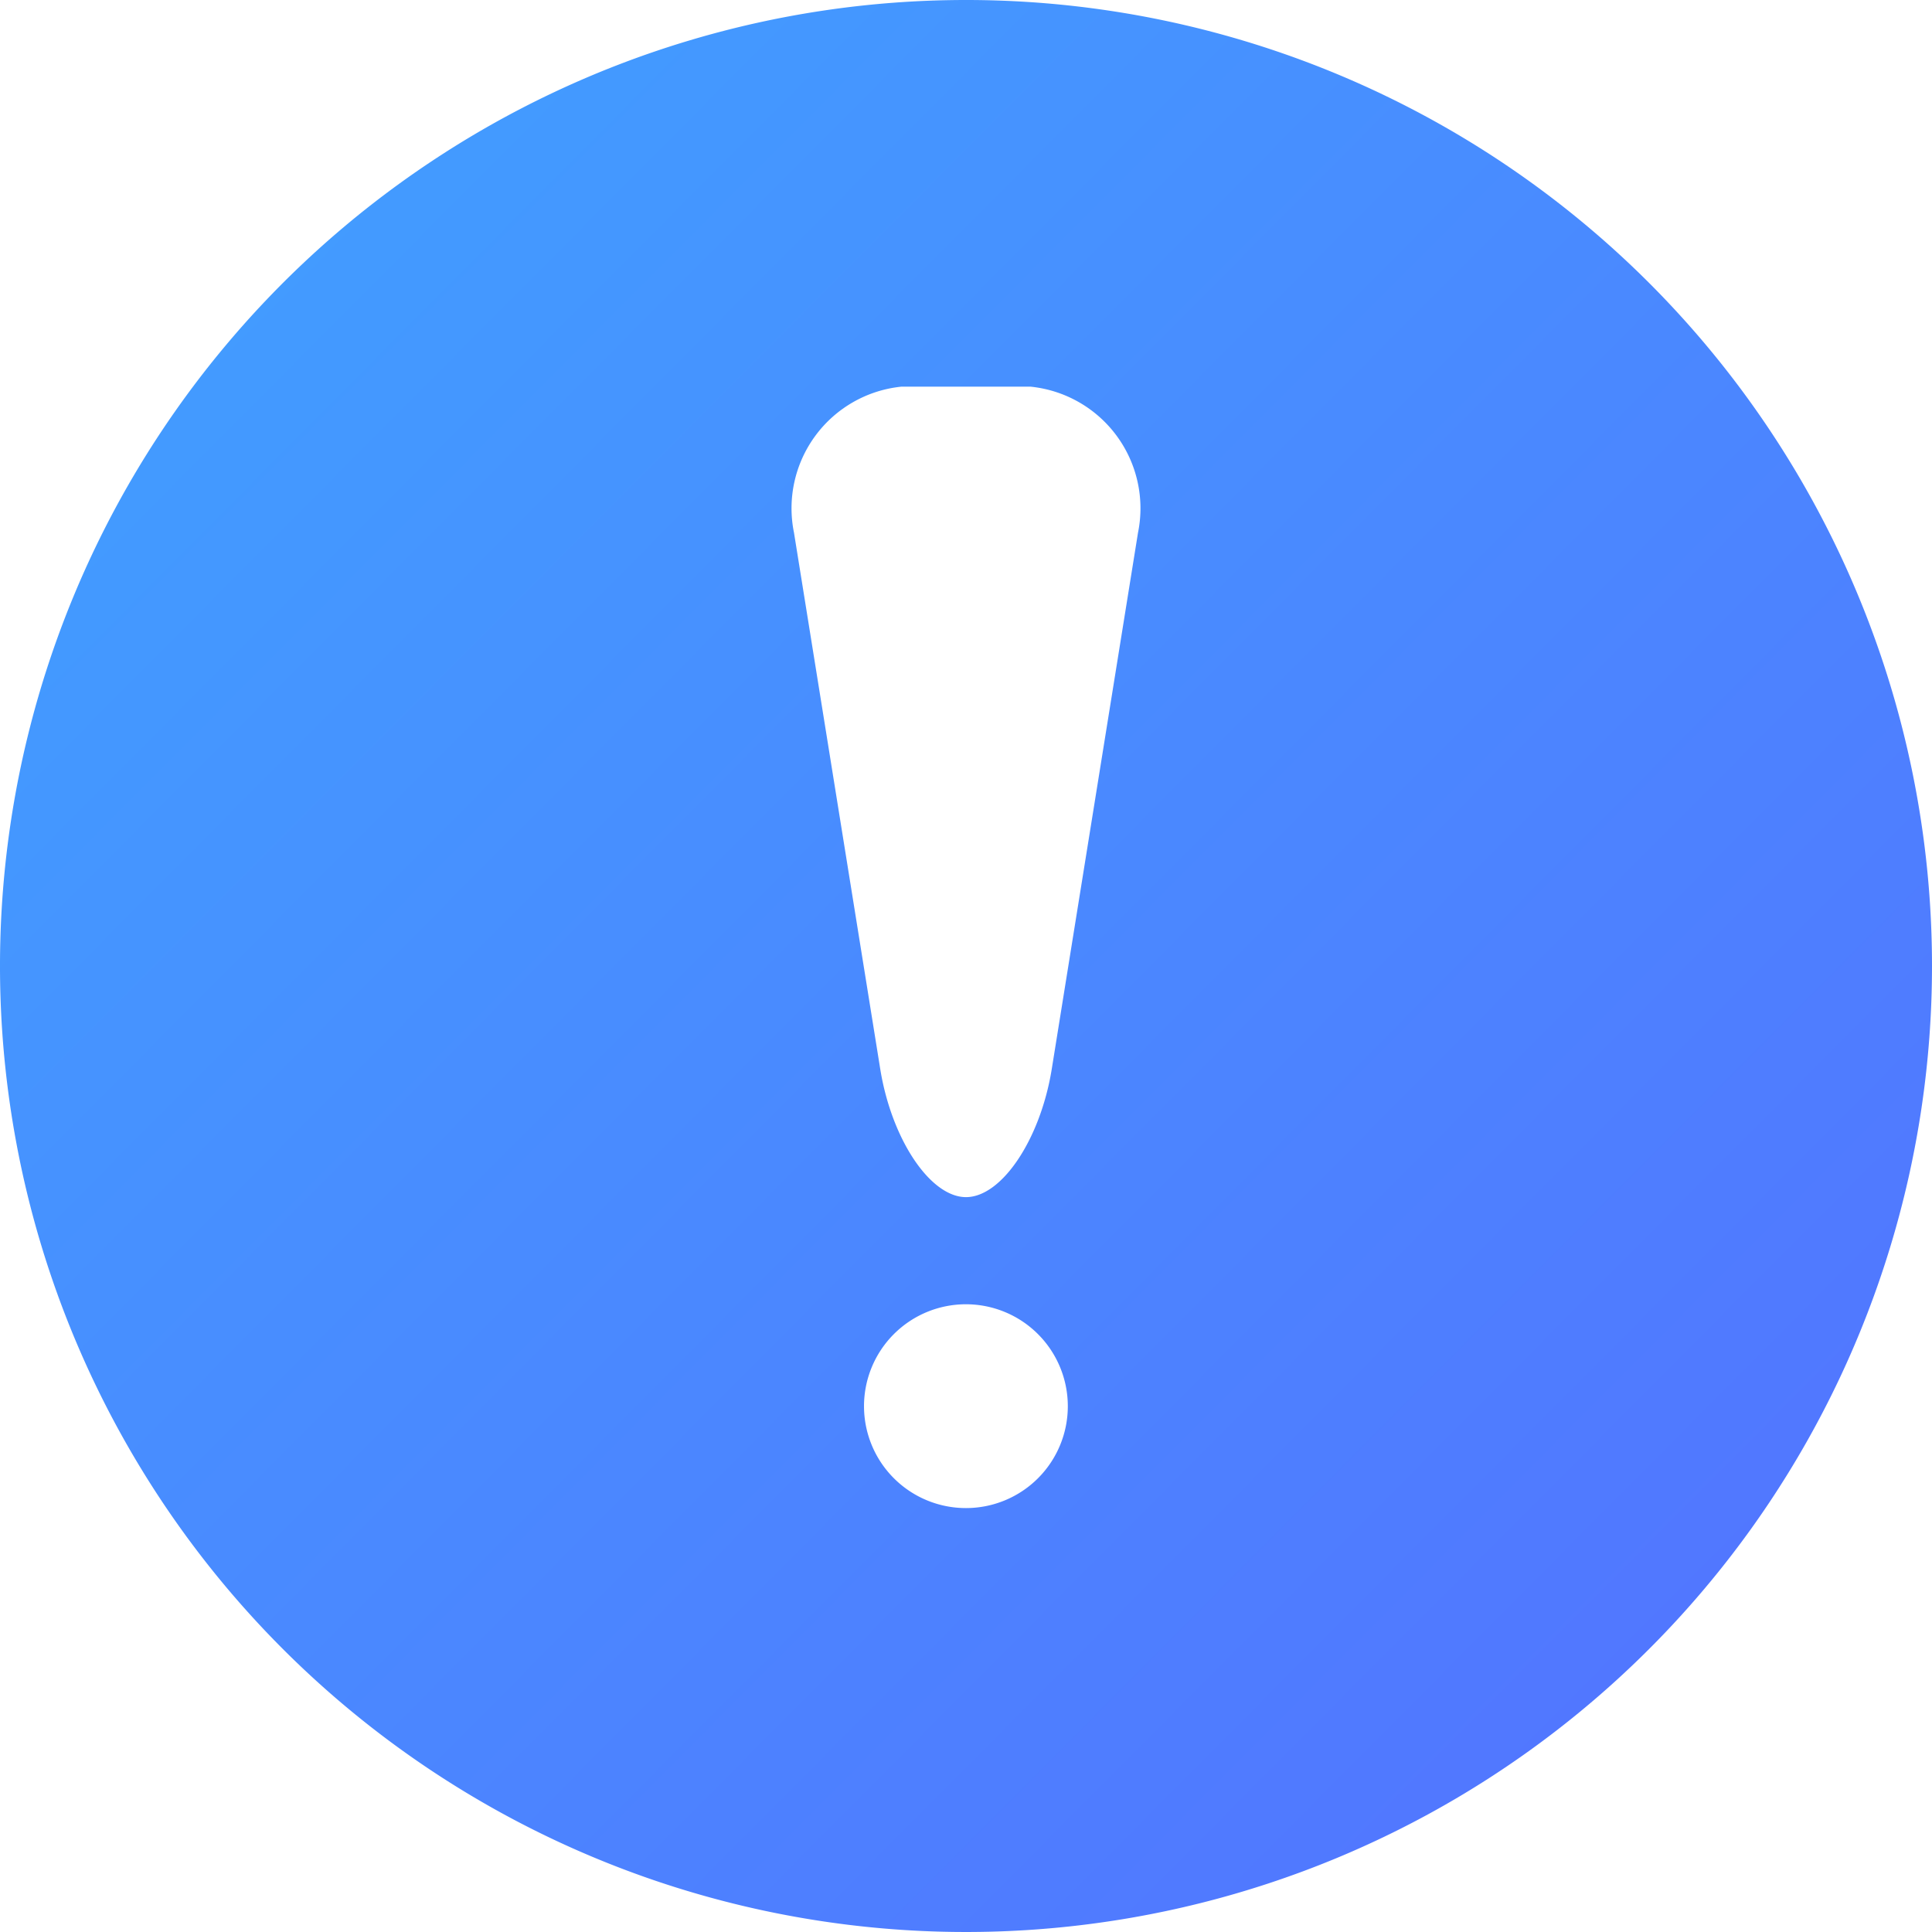 <svg xmlns="http://www.w3.org/2000/svg" xmlns:xlink="http://www.w3.org/1999/xlink" width="22.126" height="22.126" viewBox="0 0 22.126 22.126"><defs><style>.a{fill:url(#a);}</style><linearGradient id="a" x1="0.013" y1="0.037" x2="0.982" y2="1" gradientUnits="objectBoundingBox"><stop offset="0" stop-color="#40a1ff"/><stop offset="1" stop-color="#5470ff"/></linearGradient></defs><path class="a" d="M75.063,64A11.063,11.063,0,1,0,86.126,75.063,11.062,11.062,0,0,0,75.063,64Zm0,17.271a1.167,1.167,0,1,1,1.166-1.166A1.166,1.166,0,0,1,75.063,81.271ZM77.033,70.1l-.99,6.156c-.133.8-.573,1.454-.98,1.454s-.847-.654-.98-1.454l-.99-6.156a1.4,1.4,0,0,1,1.232-1.672H75.8A1.4,1.4,0,0,1,77.033,70.1Z" transform="translate(-64 -64)"/></svg>